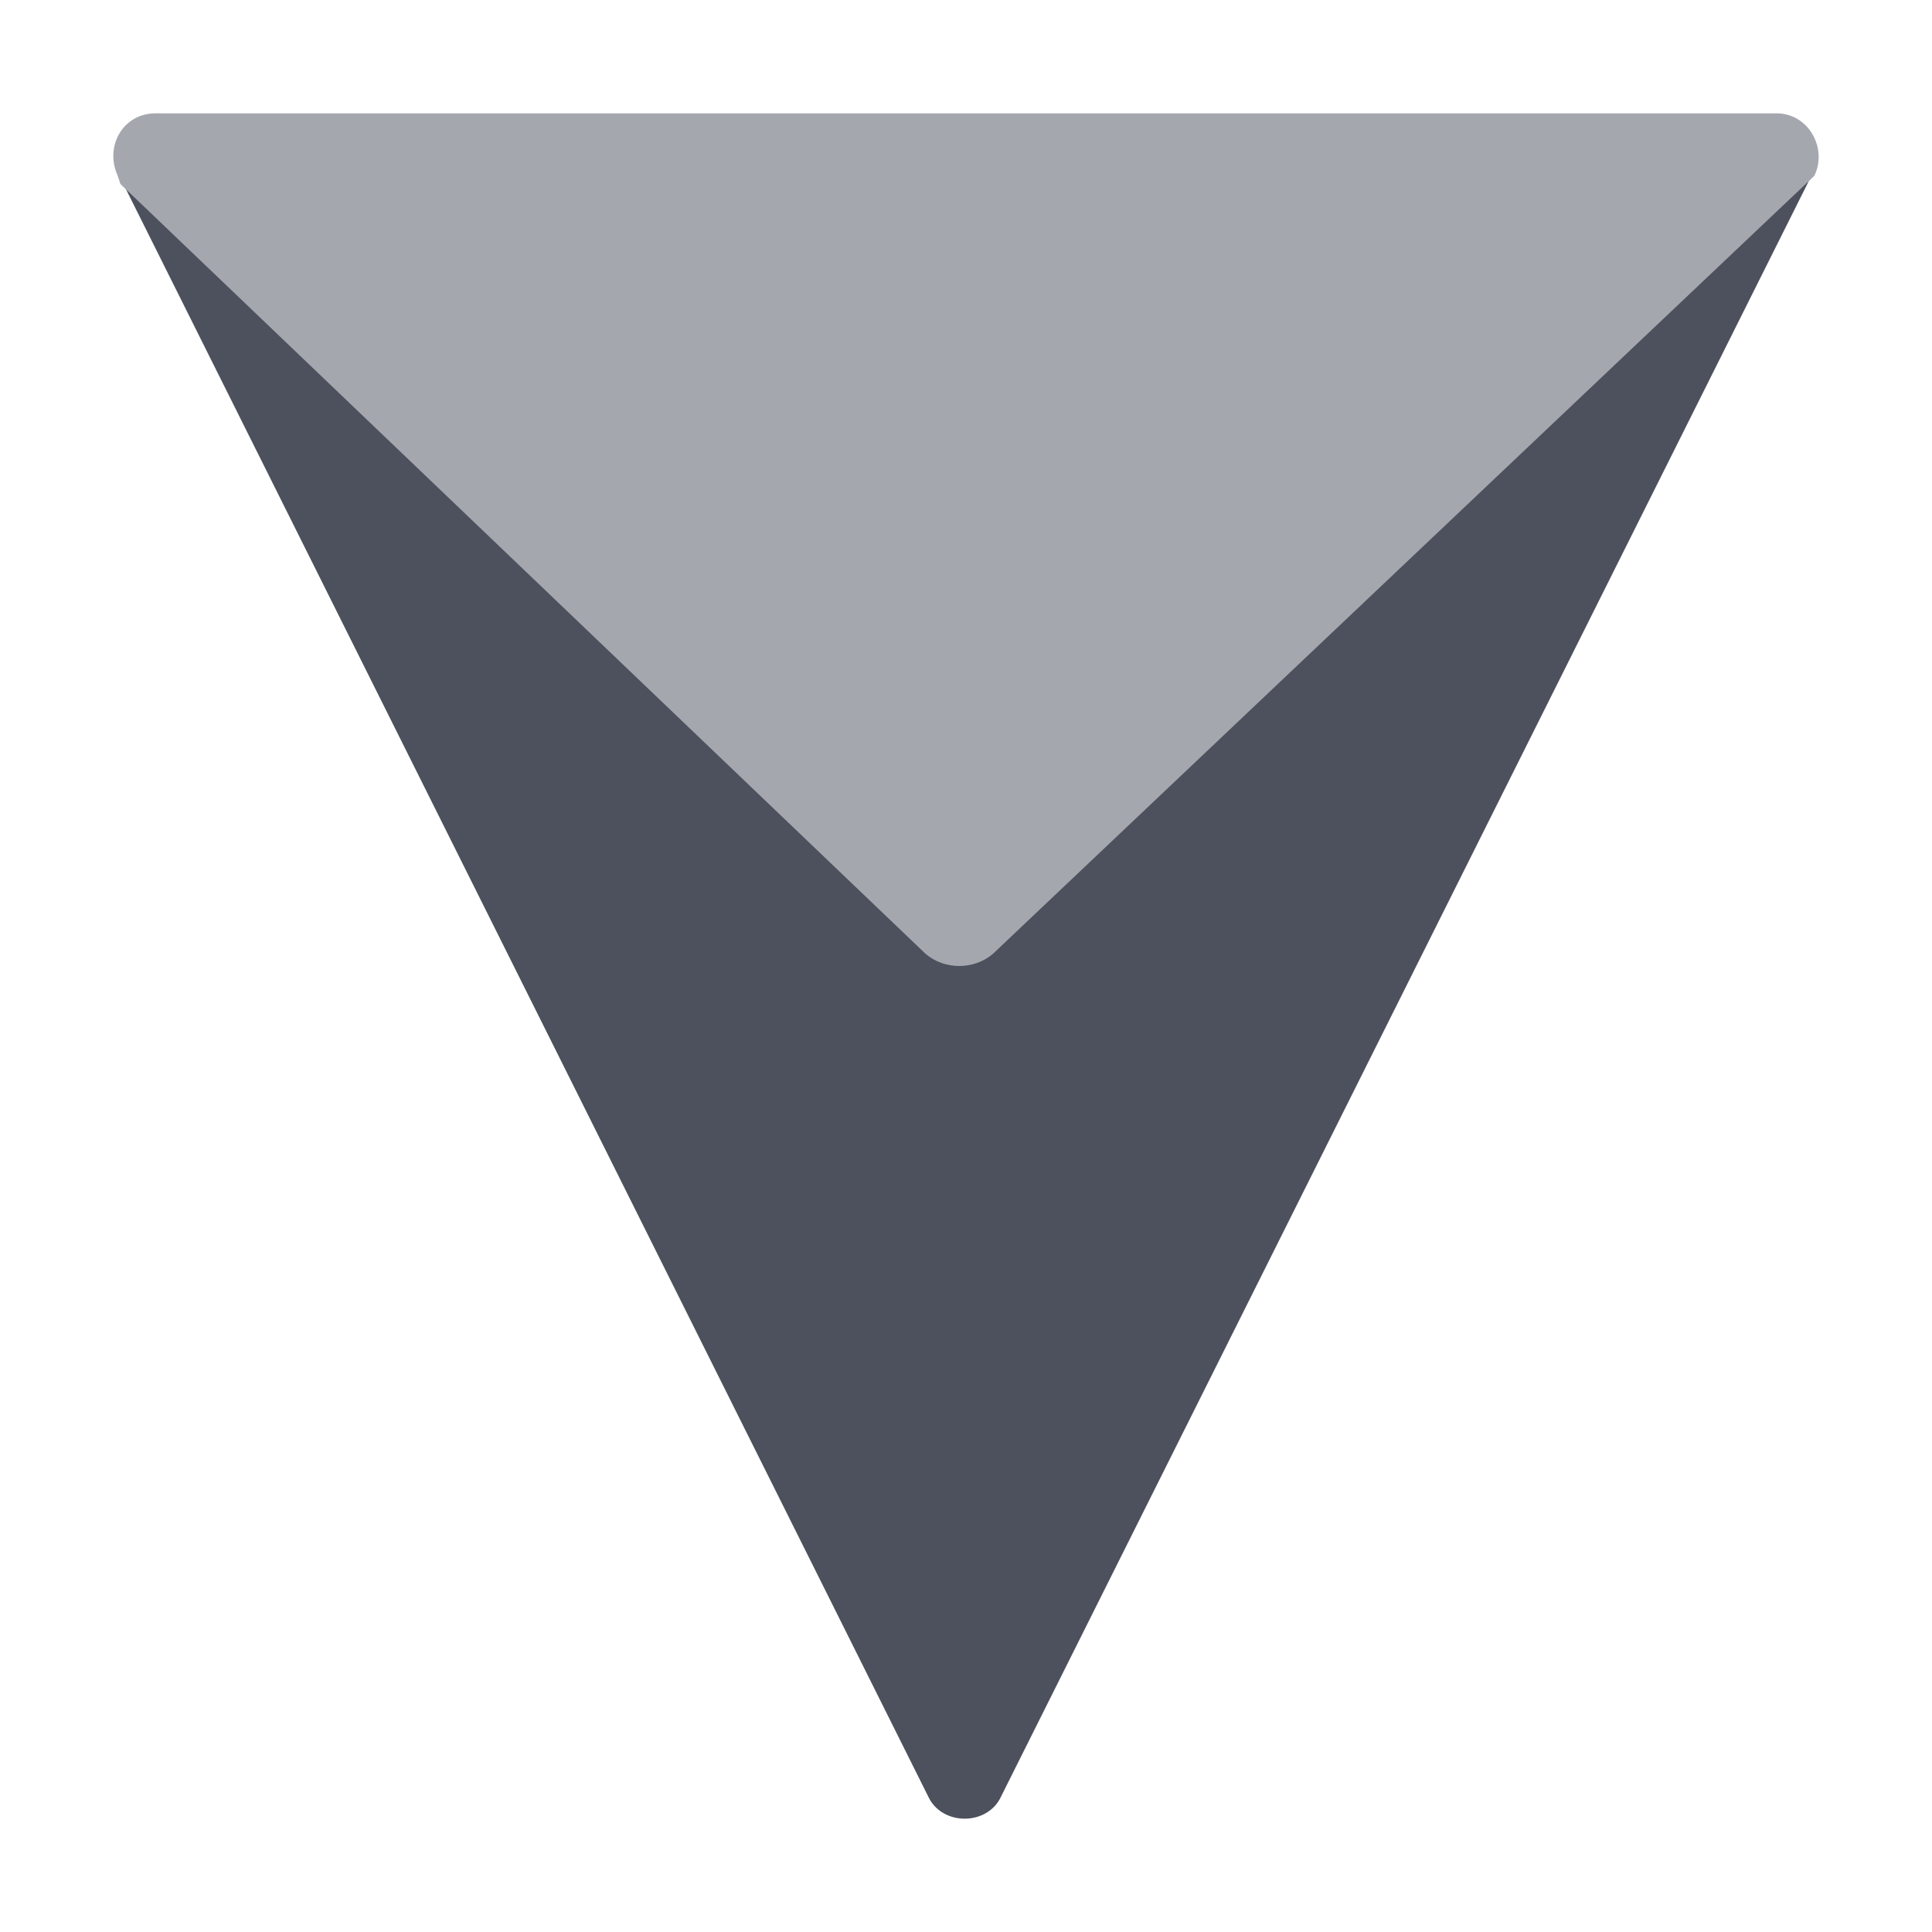 <?xml version="1.0" encoding="UTF-8" standalone="no"?><!DOCTYPE svg PUBLIC "-//W3C//DTD SVG 1.1//EN" "http://www.w3.org/Graphics/SVG/1.1/DTD/svg11.dtd"><svg width="100%" height="100%" viewBox="0 0 100 100" version="1.1" xmlns="http://www.w3.org/2000/svg" xmlns:xlink="http://www.w3.org/1999/xlink" xml:space="preserve" xmlns:serif="http://www.serif.com/" style="fill-rule:evenodd;clip-rule:evenodd;stroke-linejoin:round;stroke-miterlimit:2;"><g id="Symbols"><g id="Logos-PVE-One-Mark-Dark" serif:id="Logos/PVE-One/Mark/Dark"><g id="Mark"><path id="Path" d="M51.818,92.981l41.948,-83.899l-42.228,39.992c-0.979,0.839 -2.517,0.839 -3.496,-0l-41.668,-39.573l41.668,83.48c0.7,1.538 3.077,1.538 3.776,-0Z" style="fill:#4d515d;fill-rule:nonzero;"/><path id="Path1" serif:id="Path" d="M93.906,9.104c0.699,-1.408 -0.28,-3.238 -1.958,-3.238l-83.896,-0c-1.678,-0 -2.657,1.689 -1.958,3.238l0.14,0.422l41.669,39.84c0.978,0.845 2.516,0.845 3.495,0l42.508,-40.262Z" style="fill:#a4a7ad;fill-rule:nonzero;"/></g></g></g></svg>